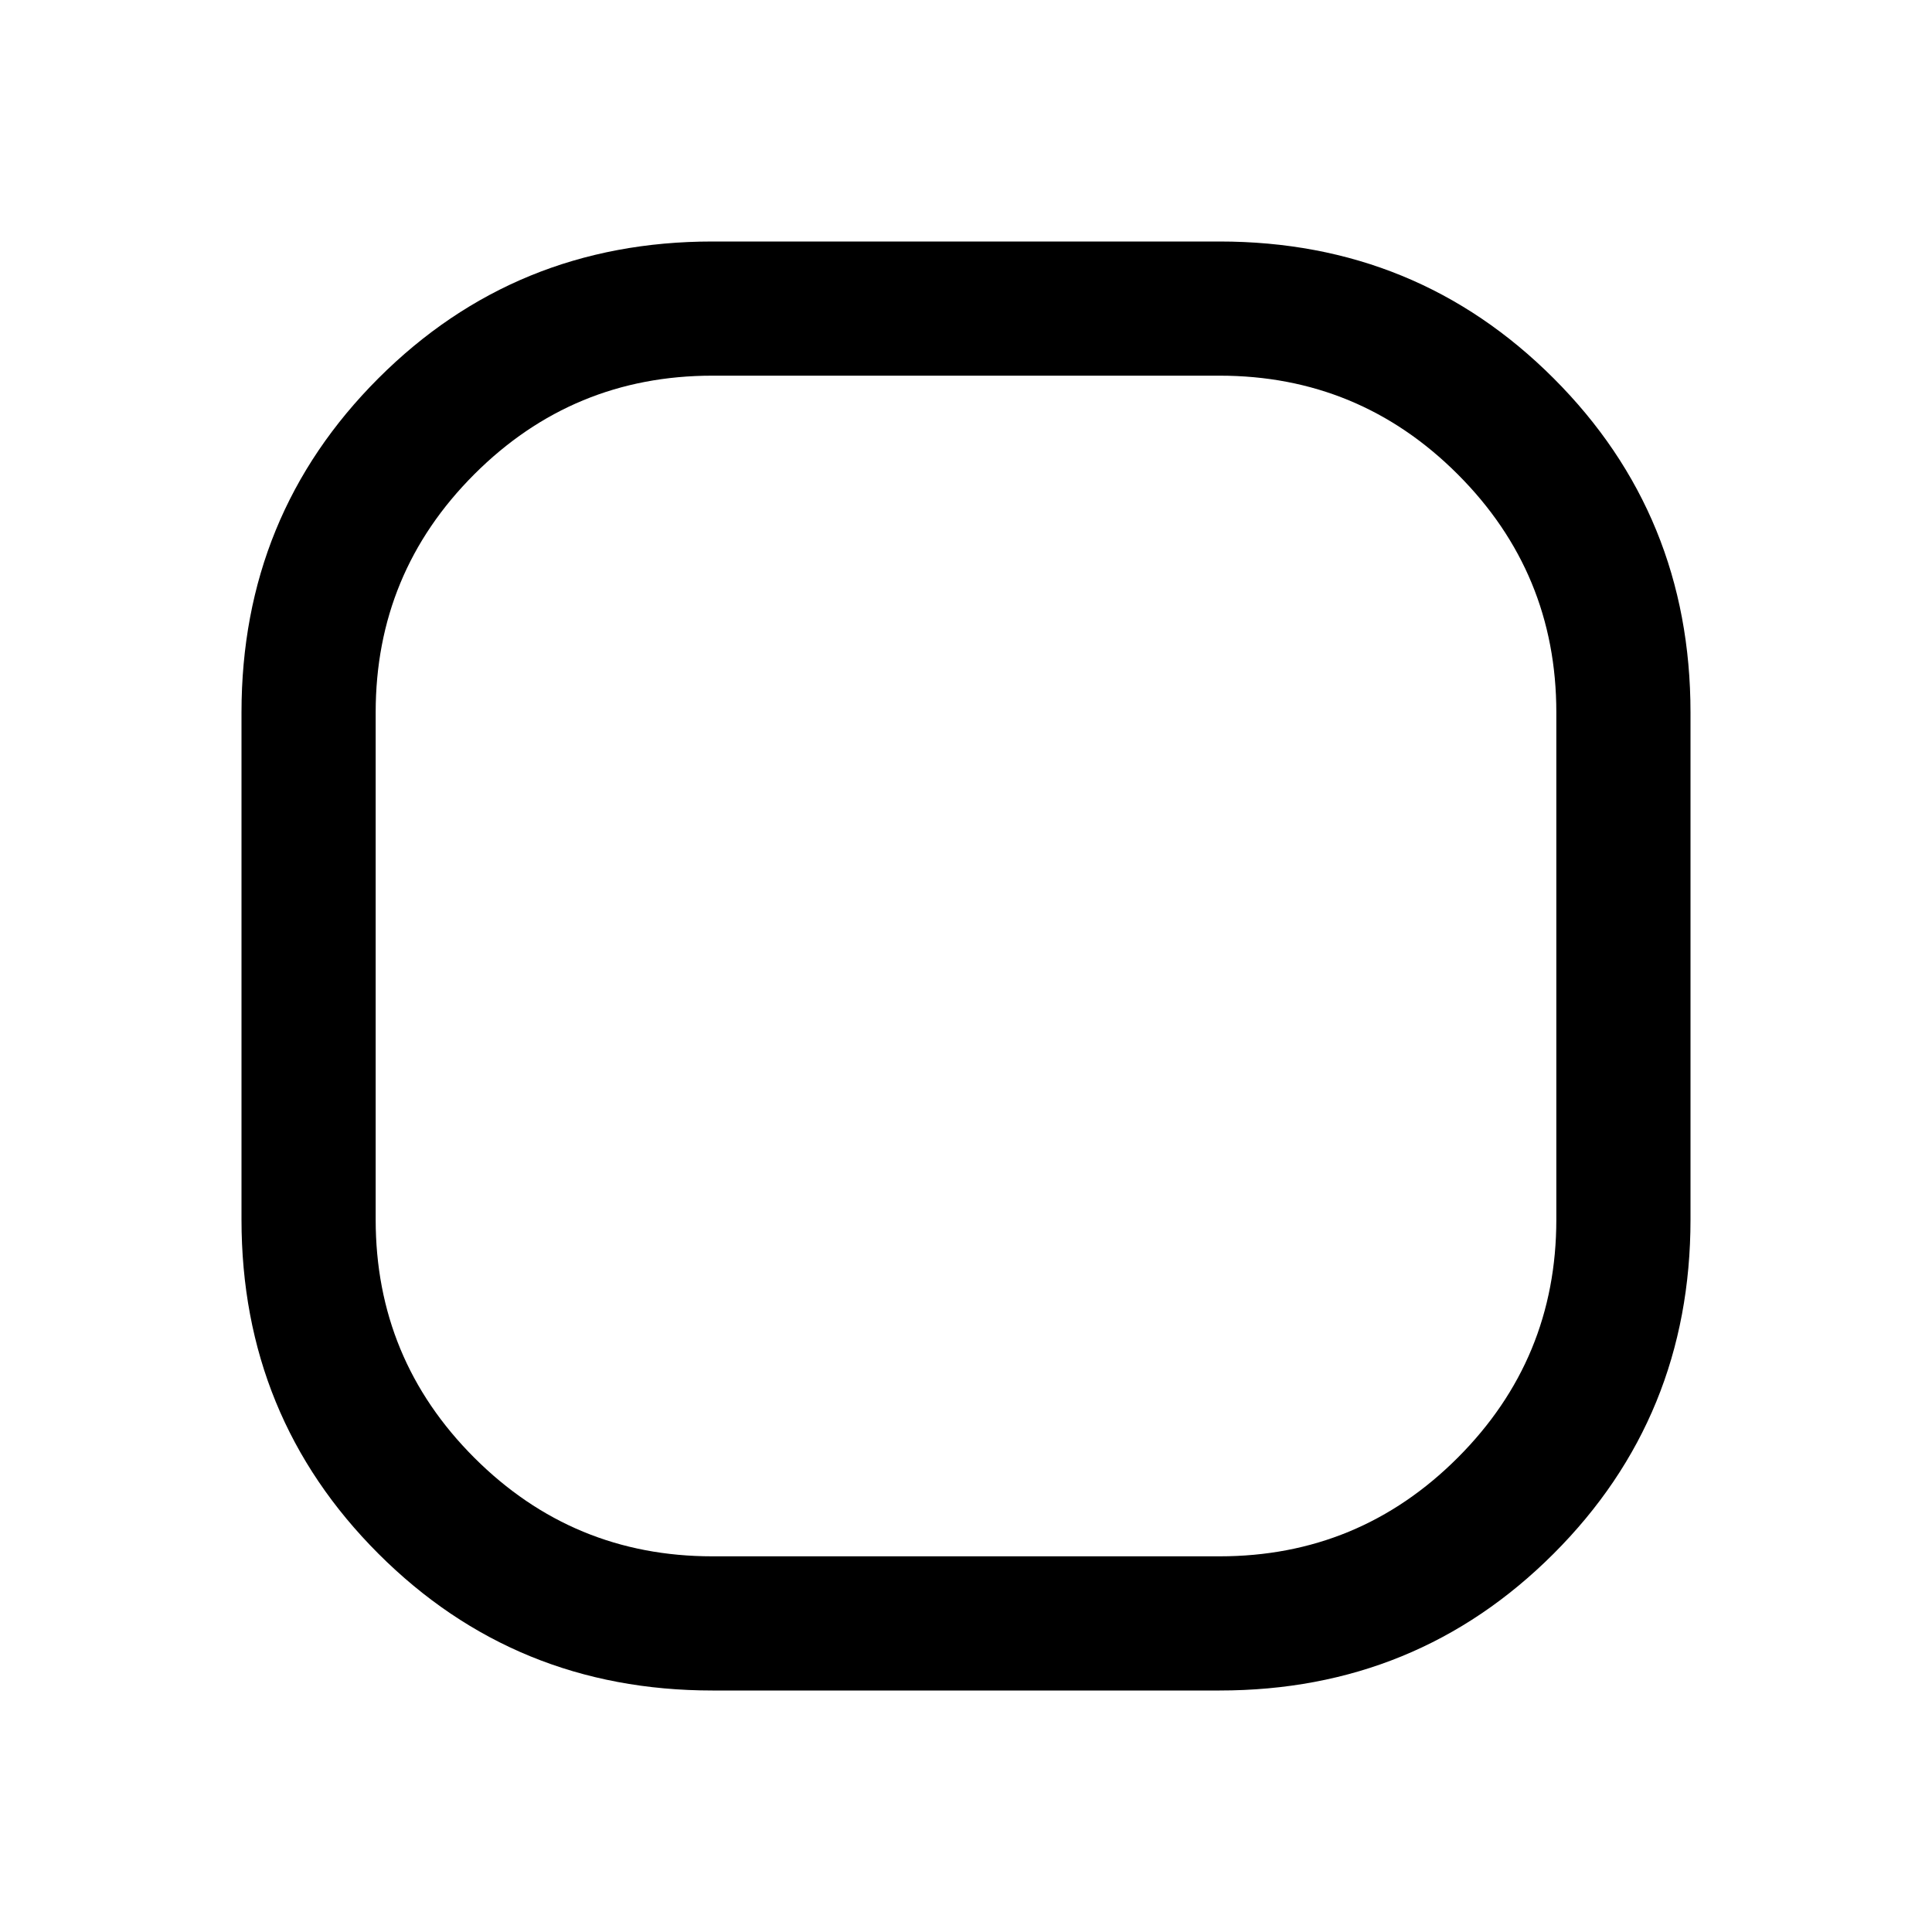 <svg width="40px" height="40px" fill="#000000" version="1.1" viewBox="0 -960 960 960" xmlns="http://www.w3.org/2000/svg">
  <path d="m354-120c-65.333 0-120.67-22.667-166-68s-68-100.67-68-166v-252c0-65.333 22.667-120.67 68-166s100.67-68 166-68h252c65.333 0 120.67 22.667 166 68s68 100.67 68 166v252c0 65.333-22.667 120.67-68 166s-100.67 68-166 68zm0-66.67h252c46.22 0 85.663-16.333 118.33-49s49-72.11 49-118.33v-252c0-46.22-16.333-85.663-49-118.33s-72.11-49-118.33-49h-252c-46.22 0-85.663 16.333-118.33 49s-49 72.11-49 118.33v252c0 46.22 16.333 85.663 49 118.33s72.11 49 118.33 49z"/>
</svg>
